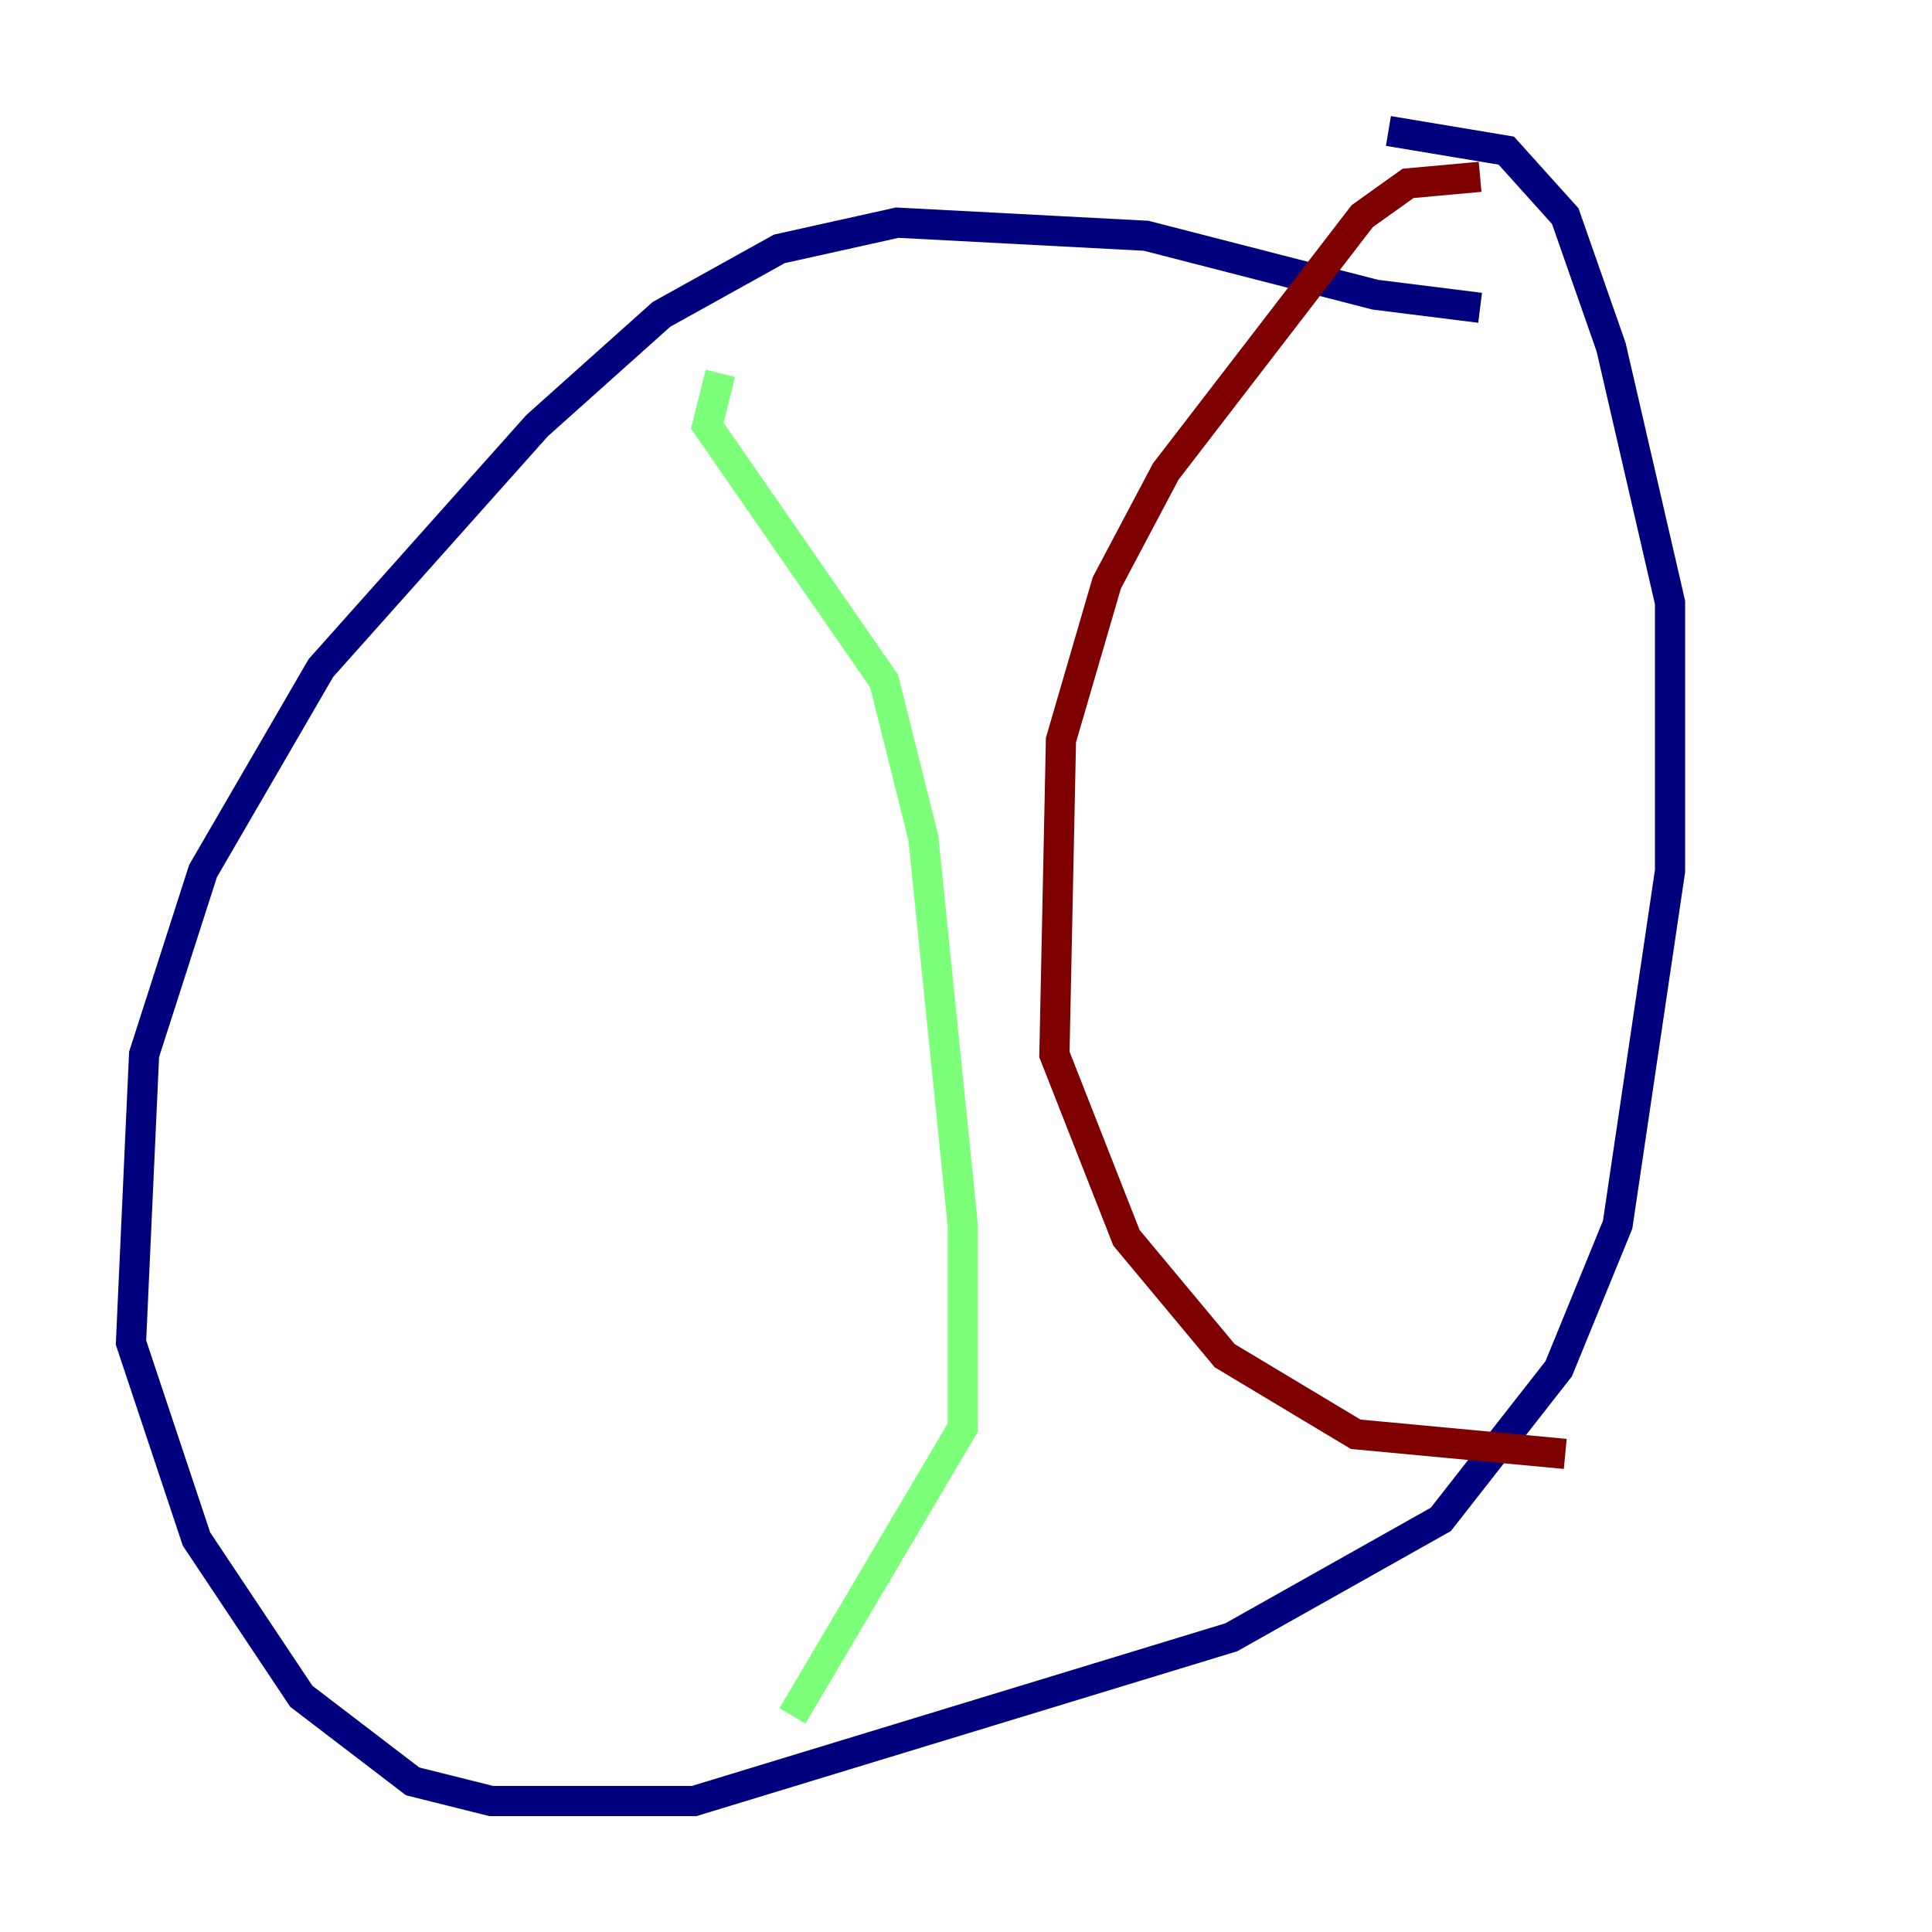 <?xml version="1.0" encoding="utf-8" ?>
<svg baseProfile="tiny" height="128" version="1.2" viewBox="0,0,128,128" width="128" xmlns="http://www.w3.org/2000/svg" xmlns:ev="http://www.w3.org/2001/xml-events" xmlns:xlink="http://www.w3.org/1999/xlink"><defs /><polyline fill="none" points="98.061,20.393 91.119,19.525 75.932,15.62 59.444,14.752 51.634,16.488 43.824,20.827 35.58,28.203 21.261,44.258 13.451,57.709 9.546,69.858 8.678,88.949 13.017,101.966 19.959,112.38 27.336,118.02 32.542,119.322 45.993,119.322 81.573,108.475 95.458,100.664 103.268,90.685 107.173,81.139 110.644,57.709 110.644,39.919 106.739,22.997 103.702,14.319 99.797,9.98 91.986,8.678" stroke="#00007f" stroke-width="2" /><polyline fill="none" points="47.729,24.732 46.861,28.203 58.576,45.125 61.18,55.539 63.783,81.139 63.783,94.59 52.502,113.681" stroke="#7cff79" stroke-width="2" /><polyline fill="none" points="98.061,11.715 93.288,12.149 90.251,14.319 77.234,31.241 73.329,38.617 70.291,49.031 69.858,69.858 74.63,82.007 81.139,89.817 89.817,95.024 103.702,96.325" stroke="#7f0000" stroke-width="2" /></svg>